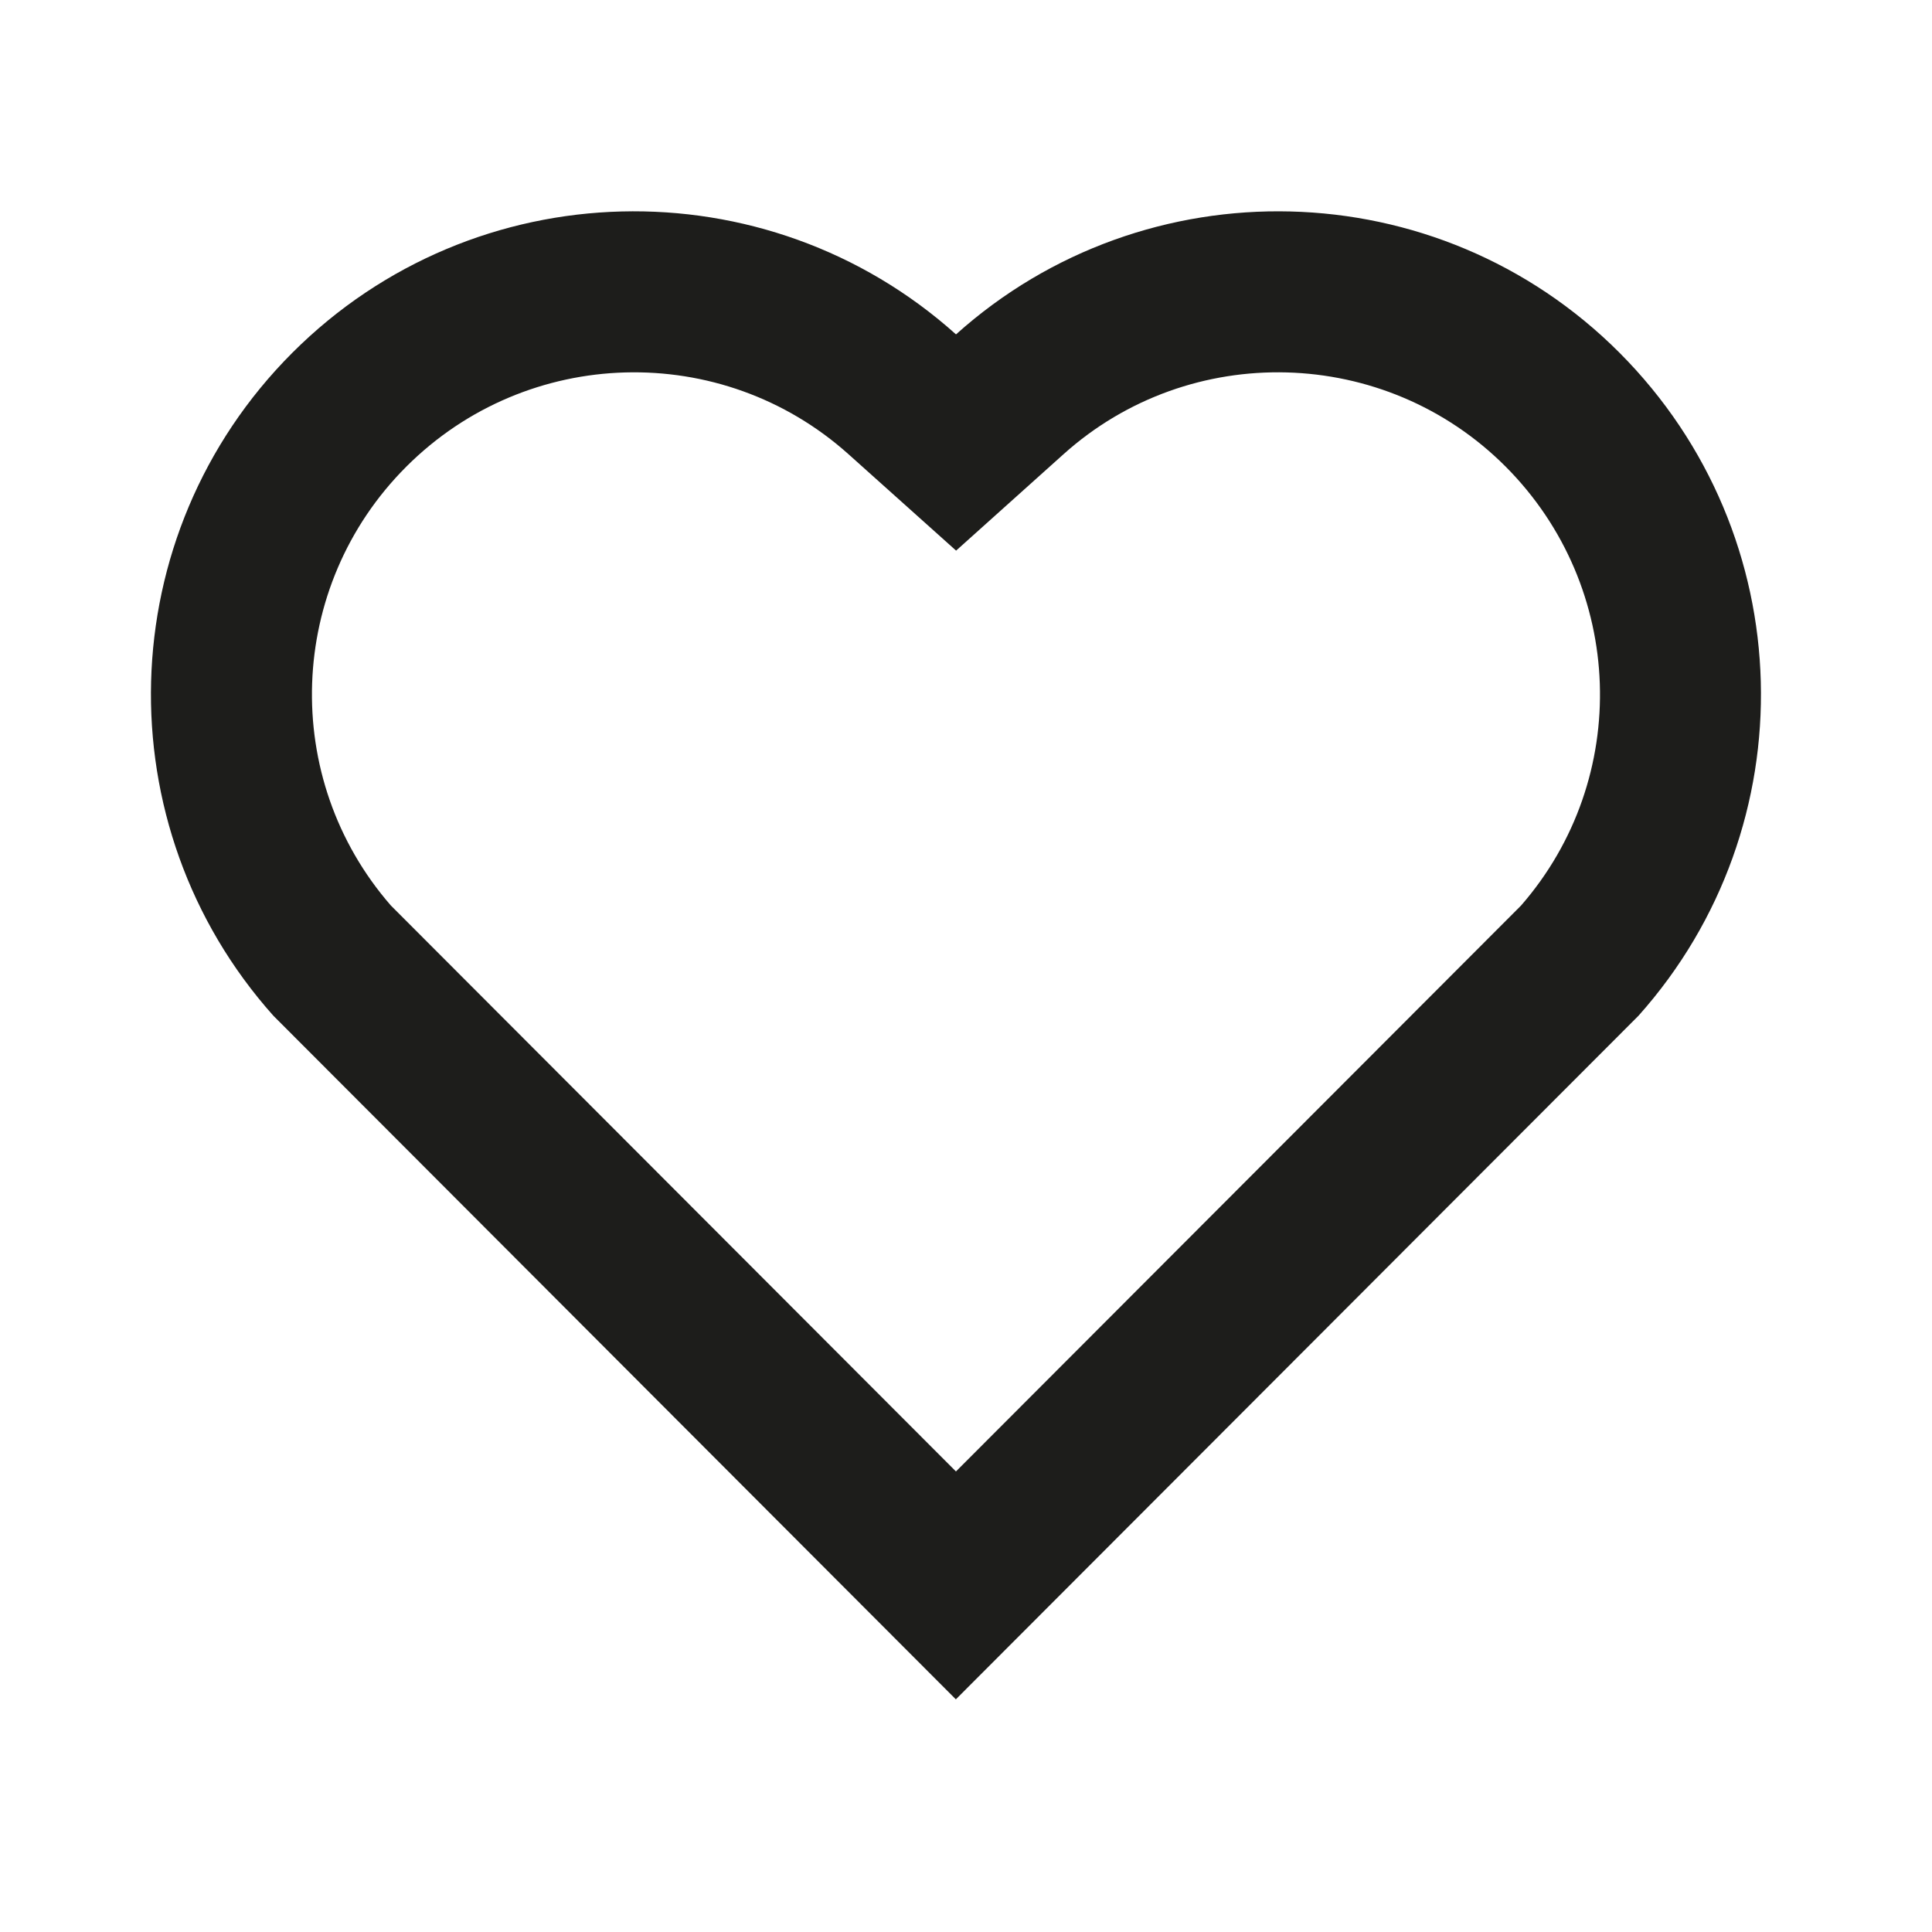 <svg width="64" height="64" viewBox="0 0 64 64" fill="none" xmlns="http://www.w3.org/2000/svg">
<path d="M31.669 11.077C37.933 5.453 47.613 5.64 53.648 11.685C59.68 17.733 59.888 27.365 54.277 33.648L31.664 56.293L9.056 33.648C3.445 27.365 3.656 17.717 9.685 11.685C15.725 5.648 25.387 5.445 31.669 11.077ZM49.872 15.453C45.872 11.448 39.419 11.285 35.232 15.045L31.672 18.24L28.109 15.048C23.909 11.283 17.469 11.448 13.459 15.459C9.485 19.432 9.285 25.792 12.947 29.995L31.667 48.744L50.387 29.997C54.051 25.792 53.851 19.44 49.872 15.453Z" fill="#1D1D1B"/>
</svg>
